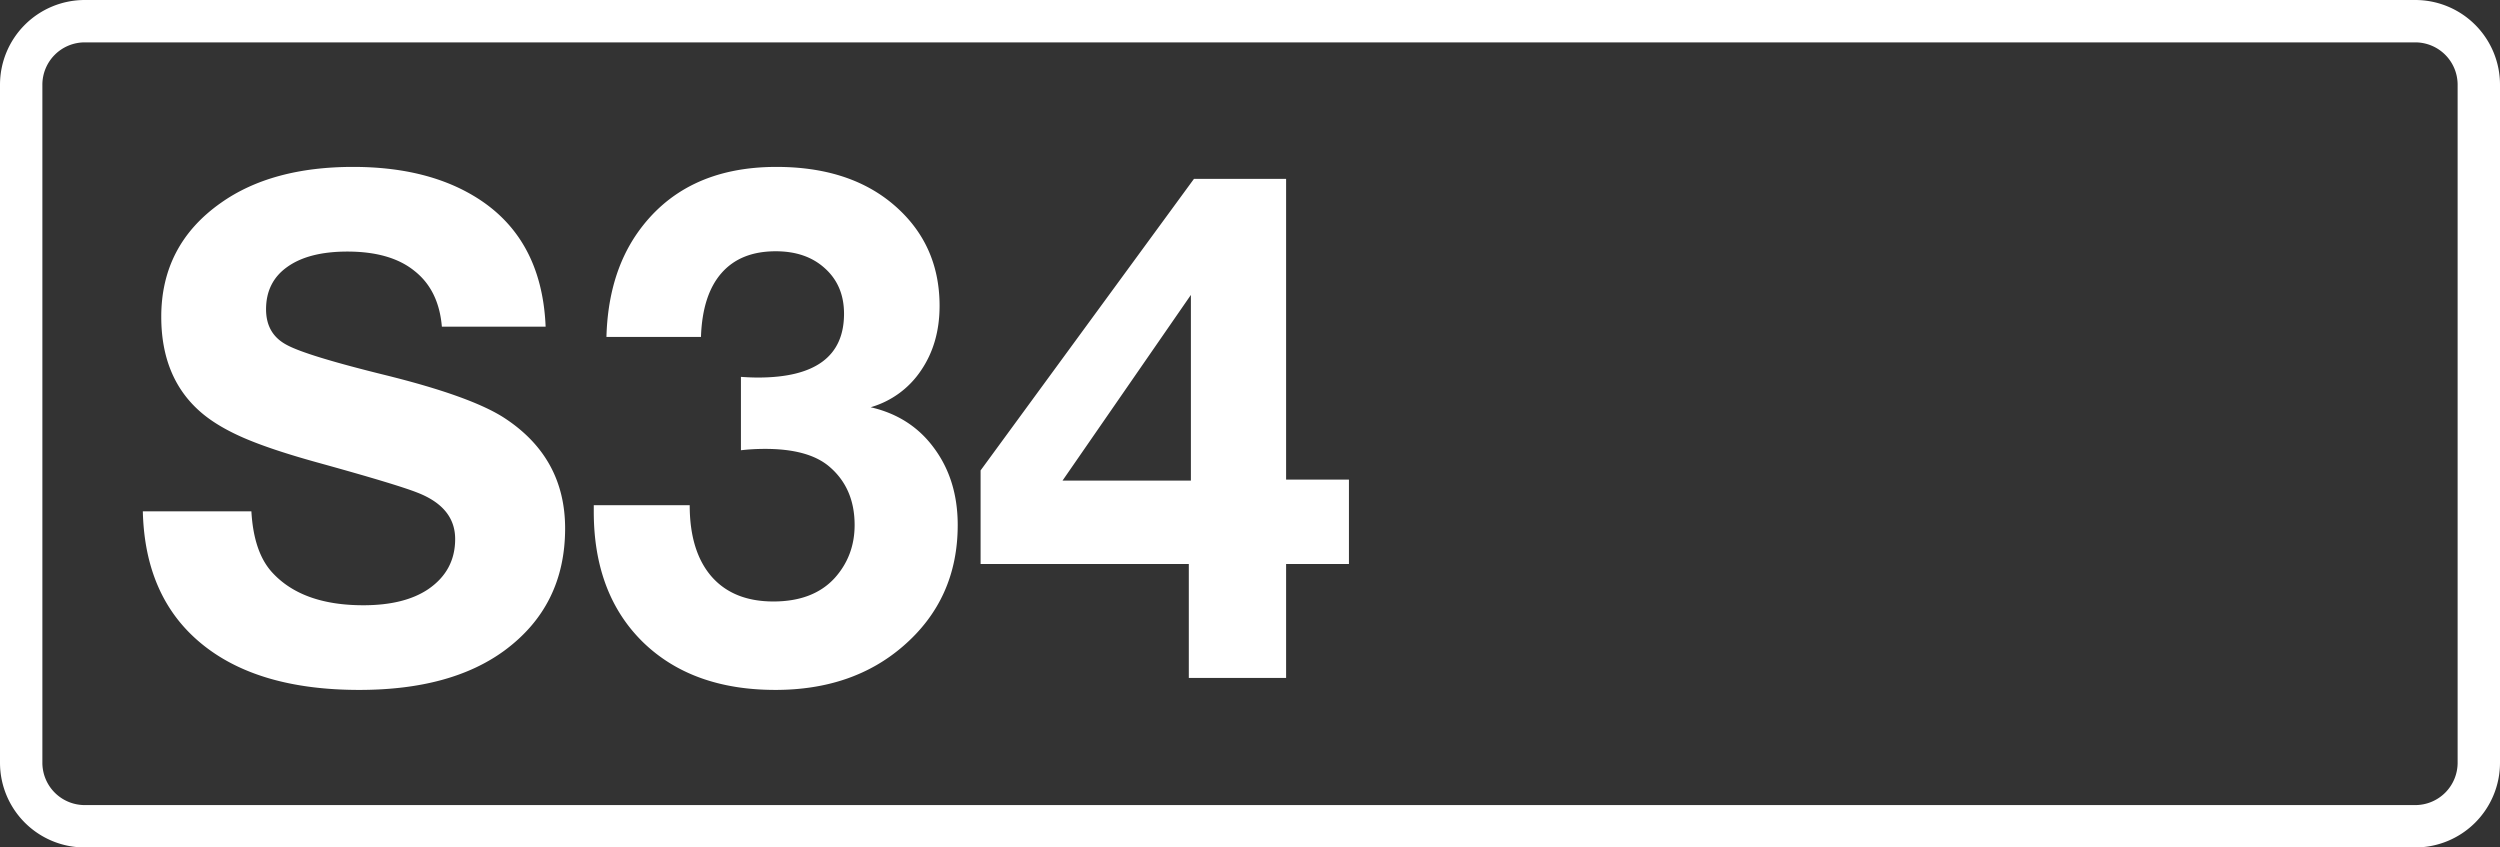 <svg class="color-immutable" width="59" height="20" viewBox="0 0 59 20" fill="none" xmlns="http://www.w3.org/2000/svg"><rect x="0" y="0" width="59" height="20" fill="#333333" stroke="none"/><g clip-path="url(#a)"><path d="M.5 2A1.5 1.5 0 0 1 2 .5h55A1.5 1.5 0 0 1 58.5 2v16a1.5 1.5 0 0 1-1.5 1.5H2A1.5 1.5 0 0 1 .5 18V2Z" stroke="#fff"/><path d="M12.877 7.71h-2.449c-.048-.575-.263-1.013-.644-1.314-.376-.306-.905-.459-1.587-.459-.607 0-1.08.121-1.418.363-.333.236-.5.57-.5.999 0 .387.161.666.483.838.312.172 1.102.413 2.37.725 1.337.333 2.263.669 2.779 1.007.95.623 1.426 1.49 1.426 2.602 0 1.22-.478 2.18-1.434 2.884-.844.618-1.985.927-3.424.927-1.601 0-2.844-.365-3.73-1.096-.887-.73-1.346-1.77-1.378-3.118h2.562c.037.656.206 1.142.507 1.459.473.505 1.185.757 2.135.757.645 0 1.155-.126 1.531-.379.424-.29.636-.684.636-1.184 0-.5-.298-.865-.894-1.096-.327-.129-1.1-.362-2.32-.7-.763-.21-1.359-.409-1.789-.597-.43-.188-.773-.397-1.031-.628-.602-.537-.902-1.279-.902-2.224 0-1.133.47-2.03 1.41-2.69.8-.565 1.84-.847 3.118-.847 1.122 0 2.062.223 2.82.669 1.09.64 1.664 1.673 1.723 3.102ZM14.312 7.951c.026-.966.265-1.777.717-2.433.73-1.052 1.828-1.579 3.295-1.579 1.128 0 2.038.288 2.73.862.748.623 1.12 1.429 1.12 2.417 0 .591-.147 1.101-.442 1.531a2.14 2.14 0 0 1-1.185.862c.634.145 1.134.467 1.499.967.37.5.556 1.104.556 1.813 0 1.165-.43 2.118-1.29 2.86-.794.687-1.799 1.031-3.012 1.031-1.316 0-2.361-.379-3.135-1.136-.767-.757-1.152-1.78-1.152-3.07v-.153h2.264c0 .725.172 1.287.516 1.684.344.392.83.588 1.458.588.629 0 1.112-.185 1.45-.556.312-.349.468-.765.468-1.248 0-.58-.199-1.04-.596-1.378-.328-.28-.833-.419-1.515-.419-.194 0-.384.01-.572.032V8.894c.14.01.274.016.403.016 1.353 0 2.03-.502 2.03-1.506 0-.44-.148-.795-.443-1.064-.296-.274-.685-.41-1.168-.41-.554 0-.98.171-1.281.515-.301.344-.462.846-.484 1.506h-2.231ZM31.835 11.32v1.99h-1.483V16h-2.296v-2.69h-4.914v-2.208l5.035-6.88h2.175v7.097h1.483Zm-3.73.023V6.96l-3.03 4.383h3.03Z" fill="#fff"/></g><defs><clipPath id="a"><path fill="#fff" d="M0 0h59v20H0z"/></clipPath></defs></svg>